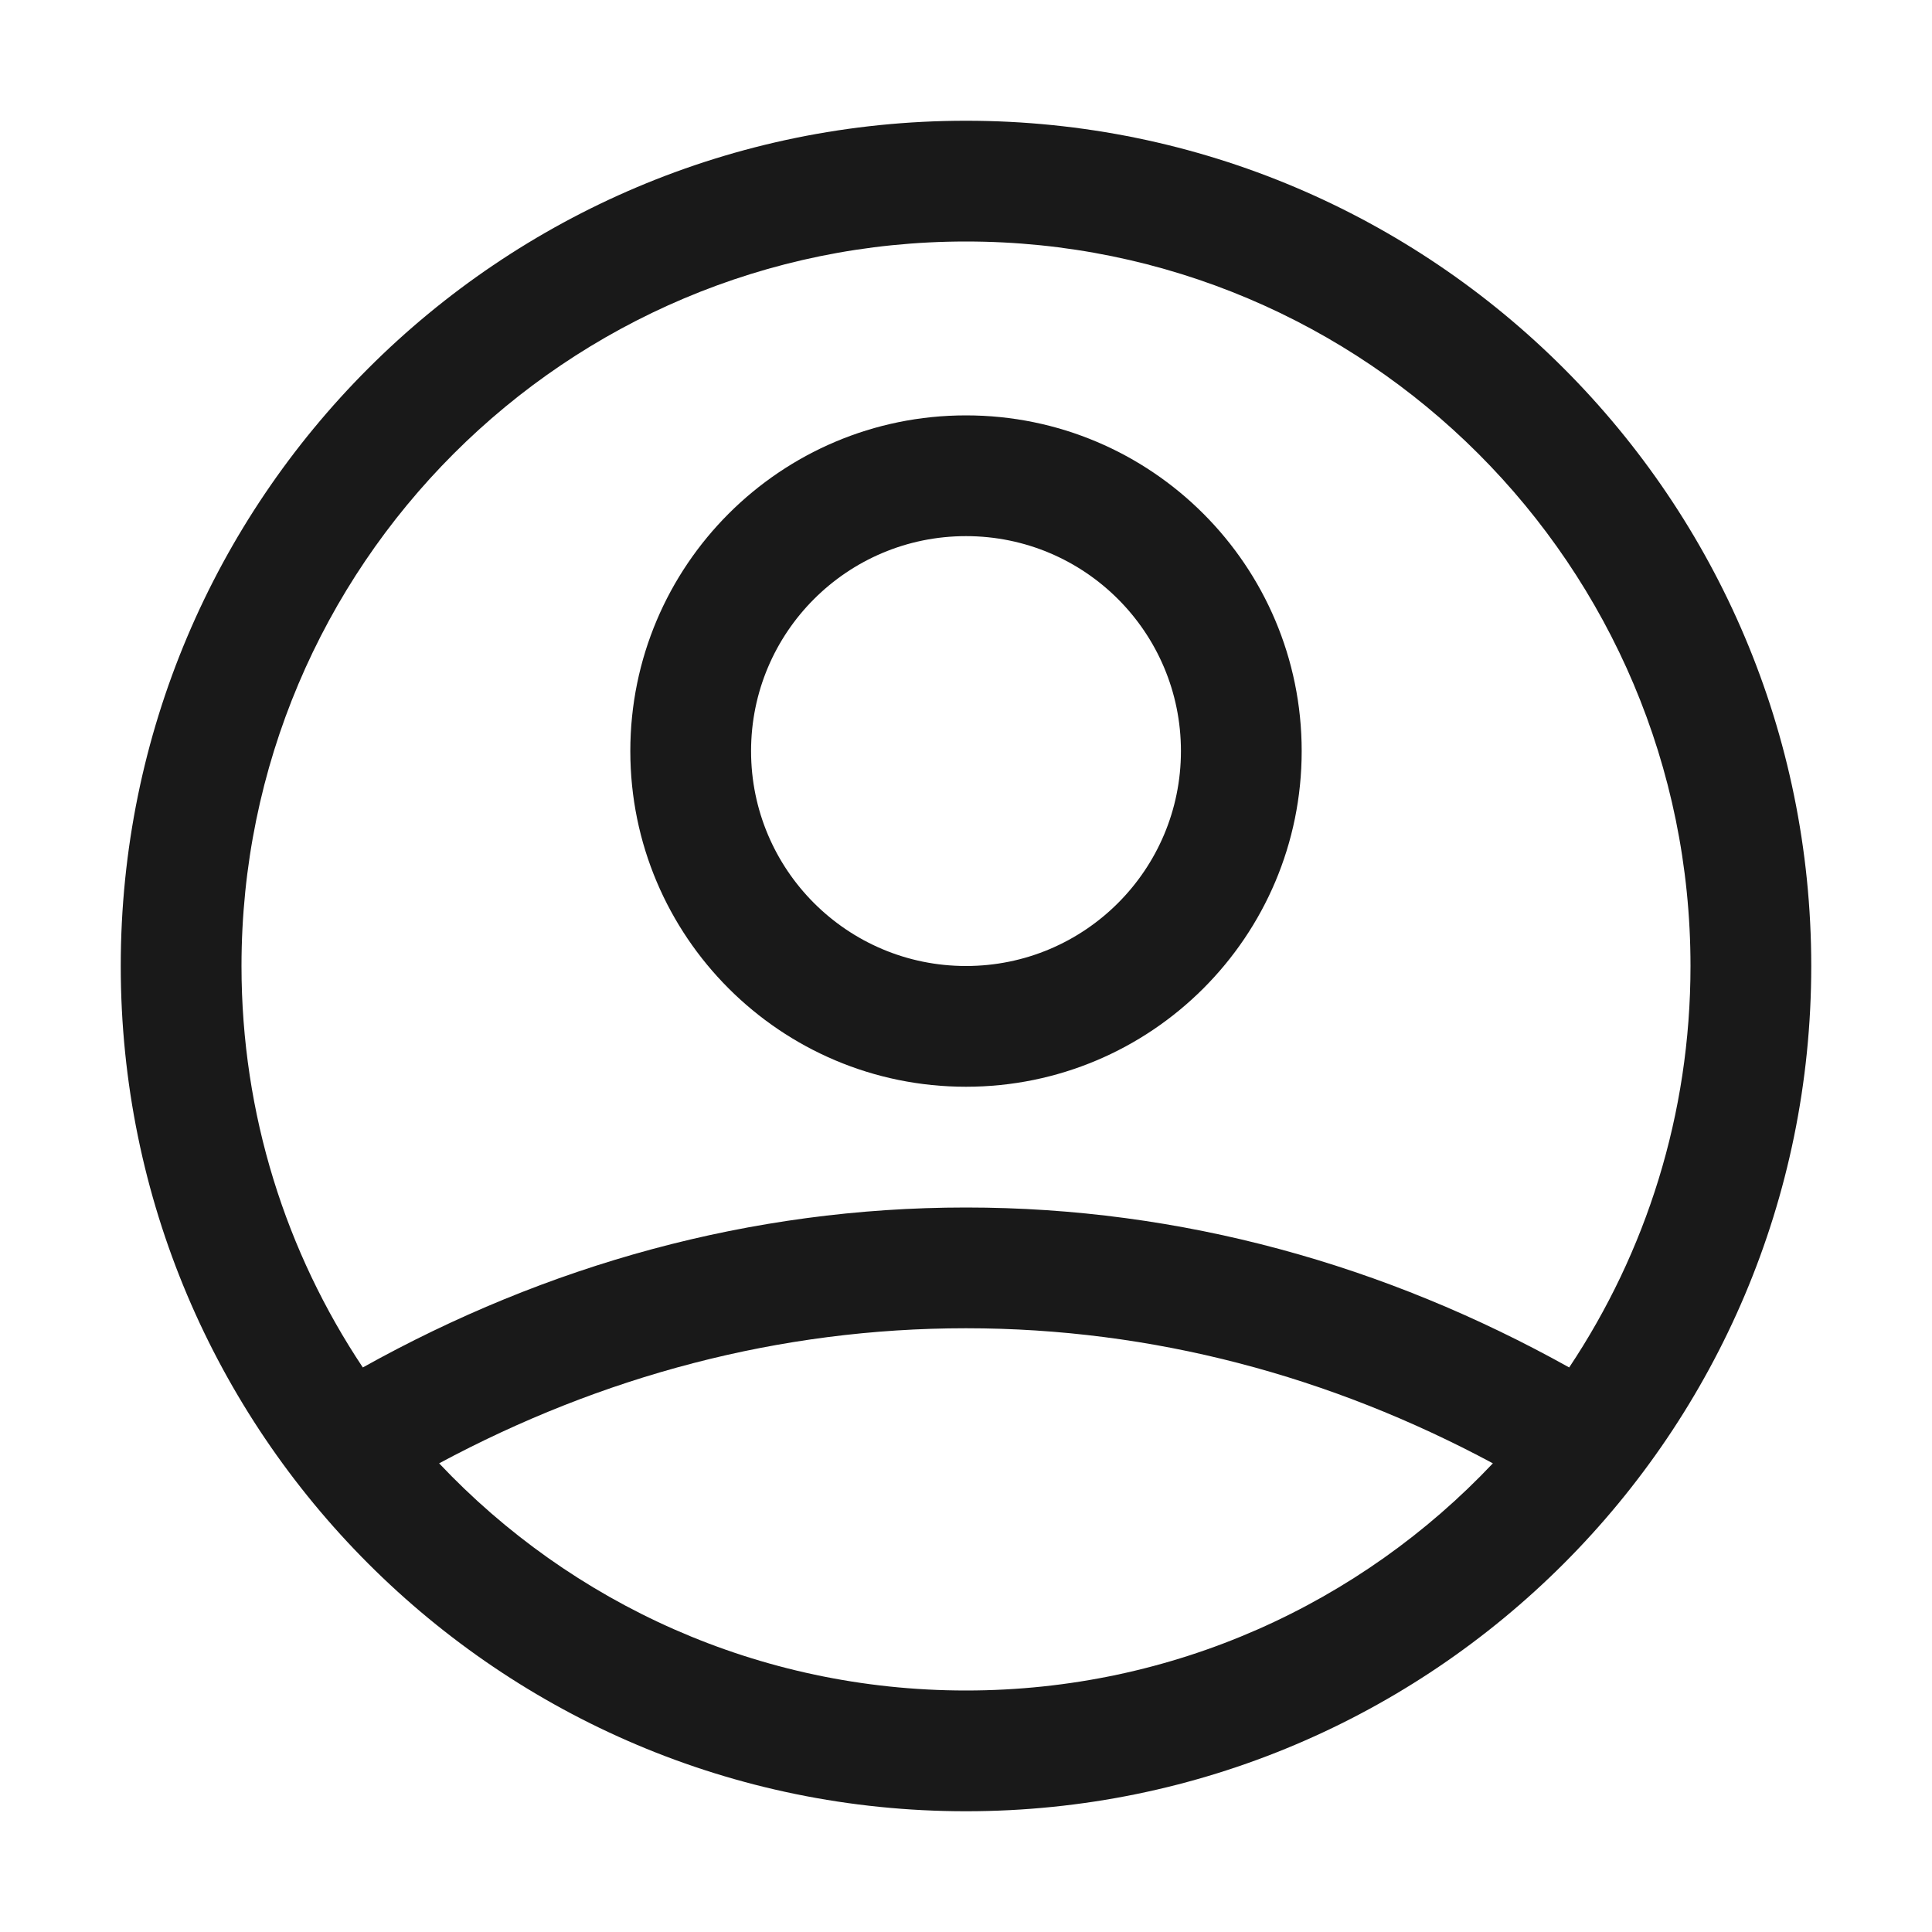 <svg viewBox="0 0 24 24" fill="none" xmlns="http://www.w3.org/2000/svg">
<path d="M12 13.5C14.303 13.5 16.17 11.633 16.17 9.33C16.17 7.027 14.303 5.16 12 5.16C9.697 5.16 7.83 7.027 7.83 9.33C7.83 11.633 9.697 13.5 12 13.5ZM12 12C10.525 12 9.33 10.805 9.33 9.33C9.33 7.855 10.525 6.66 12 6.66C13.475 6.66 14.67 7.855 14.67 9.33C14.67 10.805 13.475 12 12 12Z" fill="black" fill-opacity="0.9"/>
<path d="M12 22.5C17.799 22.5 22.5 17.799 22.5 12C22.5 6.201 17.799 1.5 12 1.5C6.201 1.5 1.5 6.201 1.5 12C1.5 17.799 6.201 22.5 12 22.5ZM19.493 16.987C17.212 15.715 14.678 15 12 15C9.322 15 6.788 15.715 4.507 16.987C3.555 15.559 3 13.845 3 12C3 7.029 7.029 3 12 3C16.971 3 21 7.029 21 12C21 13.845 20.445 15.559 19.493 16.987ZM18.545 18.178C16.904 19.916 14.579 21 12 21C9.421 21 7.096 19.916 5.455 18.178C7.471 17.096 9.679 16.5 12 16.5C14.321 16.5 16.529 17.096 18.545 18.178Z" fill="black" fill-opacity="0.9"/>
</svg>
